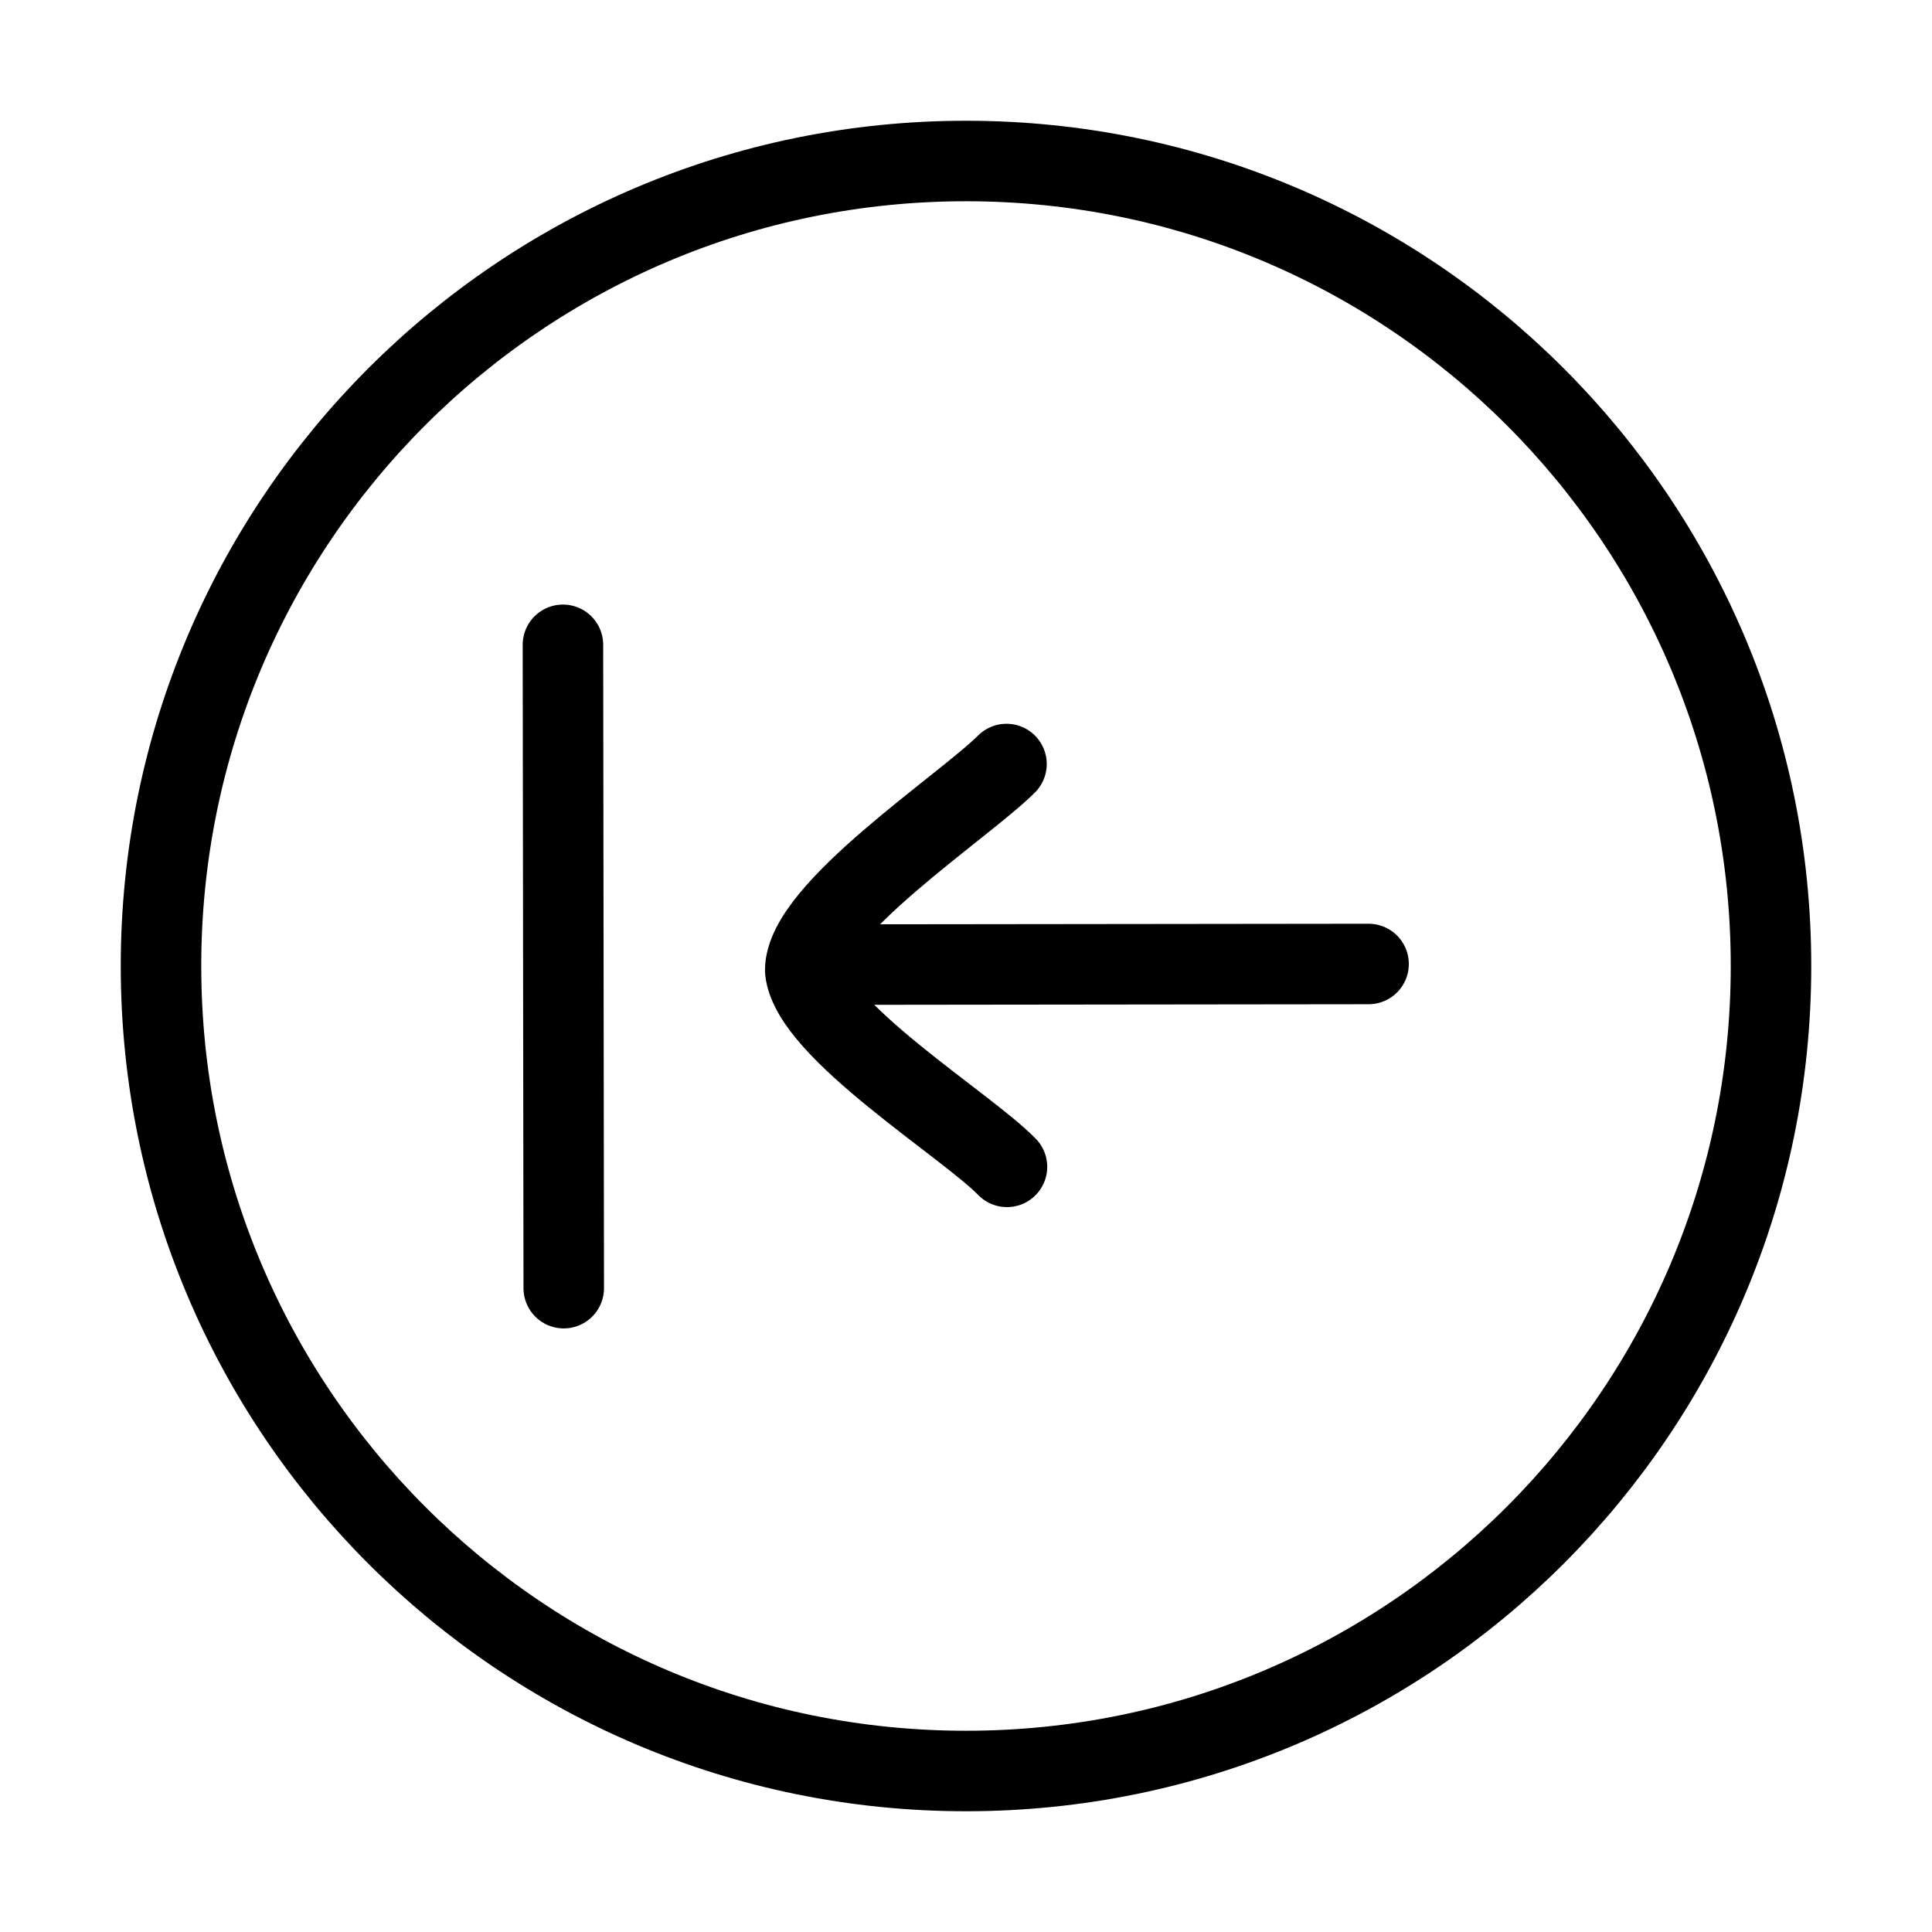 <svg xmlns="http://www.w3.org/2000/svg" viewBox="0 0 24 24" fill="none" stroke="currentColor" stroke-linecap="round" stroke-linejoin="round">
  <path d="M12 22C17.523 22 22 17.523 22 12C22 6.477 17.523 2 12 2C6.477 2 2 6.477 2 12C2 17.523 6.477 22 12 22Z" stroke="currentColor" key="k0" />
  <path d="M12.503 9.491C11.972 10.022 9.993 11.314 10.003 12.059C10.083 12.797 12.004 13.975 12.509 14.495M17.001 11.975L10.008 11.983M7.003 16.002L6.993 8.01" stroke="currentColor" key="k1" />
</svg>